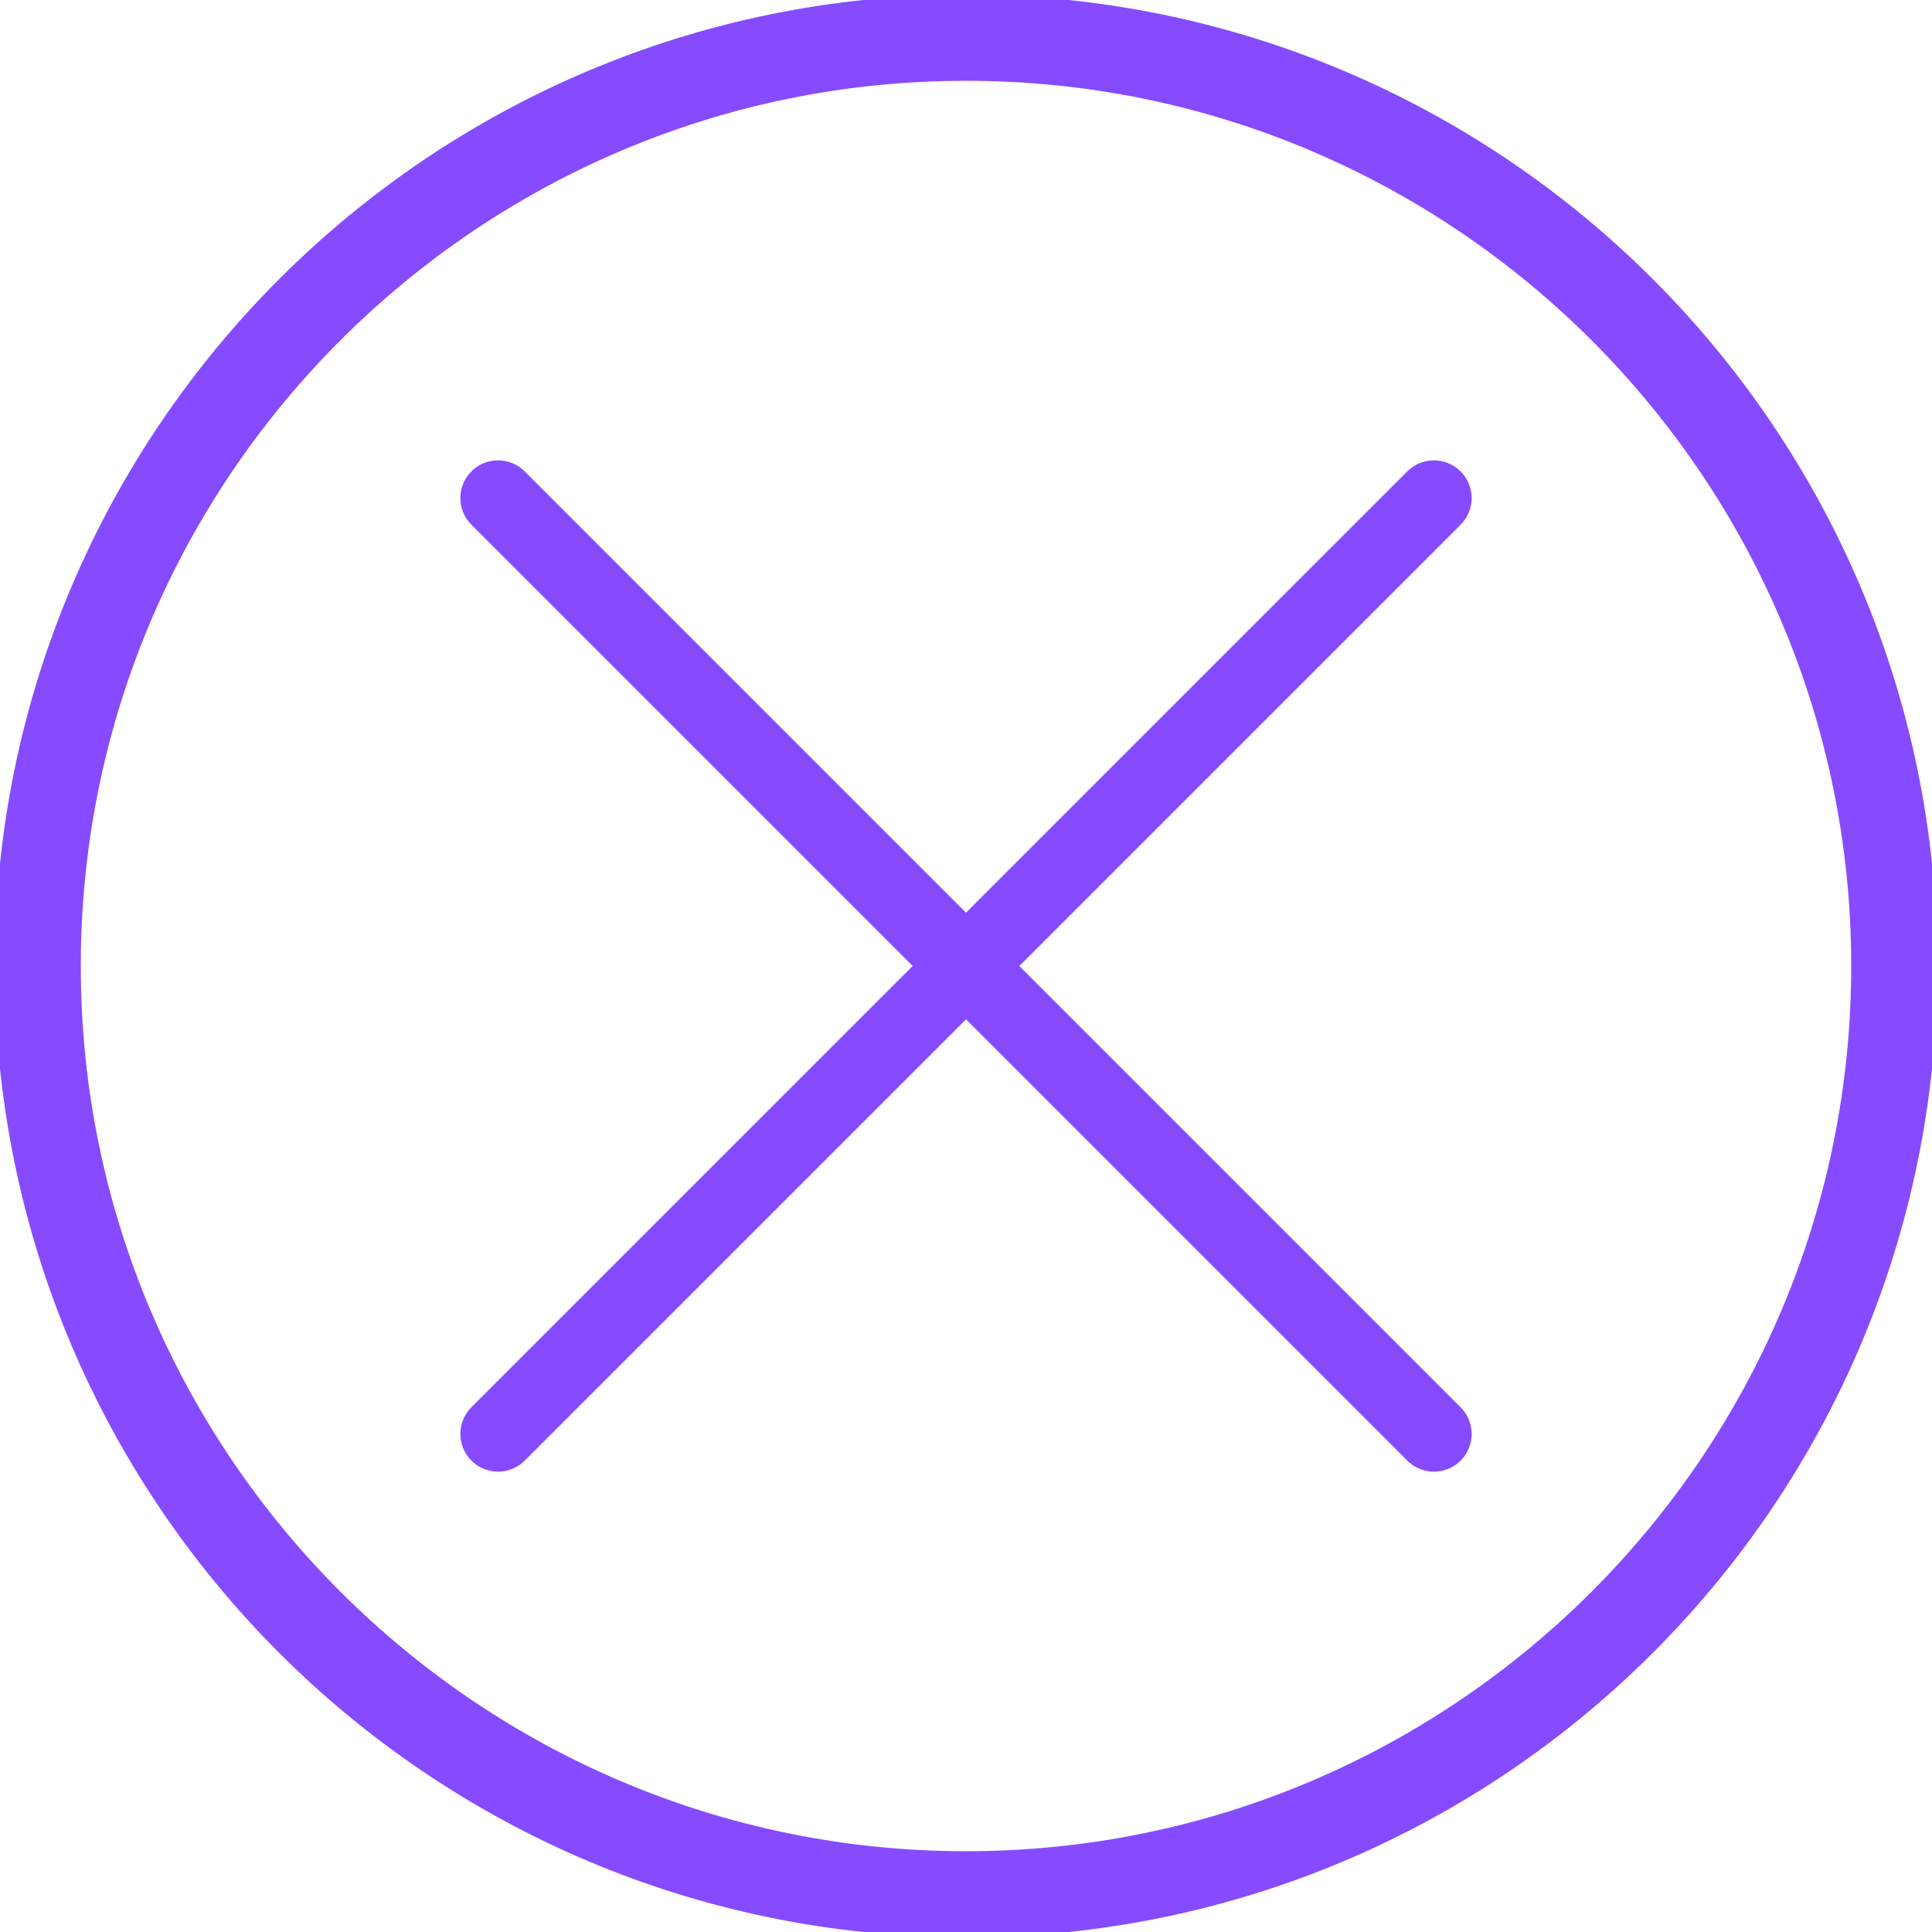 <?xml version="1.0" encoding="utf-8"?>
<!-- Generator: Adobe Illustrator 16.0.3, SVG Export Plug-In . SVG Version: 6.00 Build 0)  -->
<!DOCTYPE svg PUBLIC "-//W3C//DTD SVG 1.1//EN" "http://www.w3.org/Graphics/SVG/1.1/DTD/svg11.dtd">
<svg version="1.1" id="Layer_1" xmlns="http://www.w3.org/2000/svg" xmlns:xlink="http://www.w3.org/1999/xlink" x="0px" y="0px"
	 width="180px" height="180px" viewBox="0 0 180 180" enable-background="new 0 0 180 180" xml:space="preserve">
<g>
	<defs>
		<rect id="SVGID_1_" width="180" height="180"/>
	</defs>
	<clipPath id="SVGID_2_">
		<use xlink:href="#SVGID_1_"  overflow="visible"/>
	</clipPath>
	<path fill="#864bff" stroke="#864bff" clip-path="url(#SVGID_2_)" d="M90,7.027c45.751,0,82.973,37.222,82.973,82.973S135.751,172.973,90,172.973
		S7.027,135.751,7.027,90S44.249,7.027,90,7.027 M90,0C40.294,0,0,40.294,0,90s40.294,90,90,90s90-40.294,90-90S139.706,0,90,0"/>
	
		<line clip-path="url(#SVGID_2_)" fill="none" stroke="#864bff" stroke-width="7.027" stroke-linecap="round" stroke-miterlimit="10" x1="46.404" y1="46.404" x2="133.596" y2="133.596"/>
	
		<line clip-path="url(#SVGID_2_)" fill="none" stroke="#864bff" stroke-width="7.027" stroke-linecap="round" stroke-miterlimit="10" x1="46.404" y1="133.596" x2="133.596" y2="46.405"/>
</g>
</svg>
